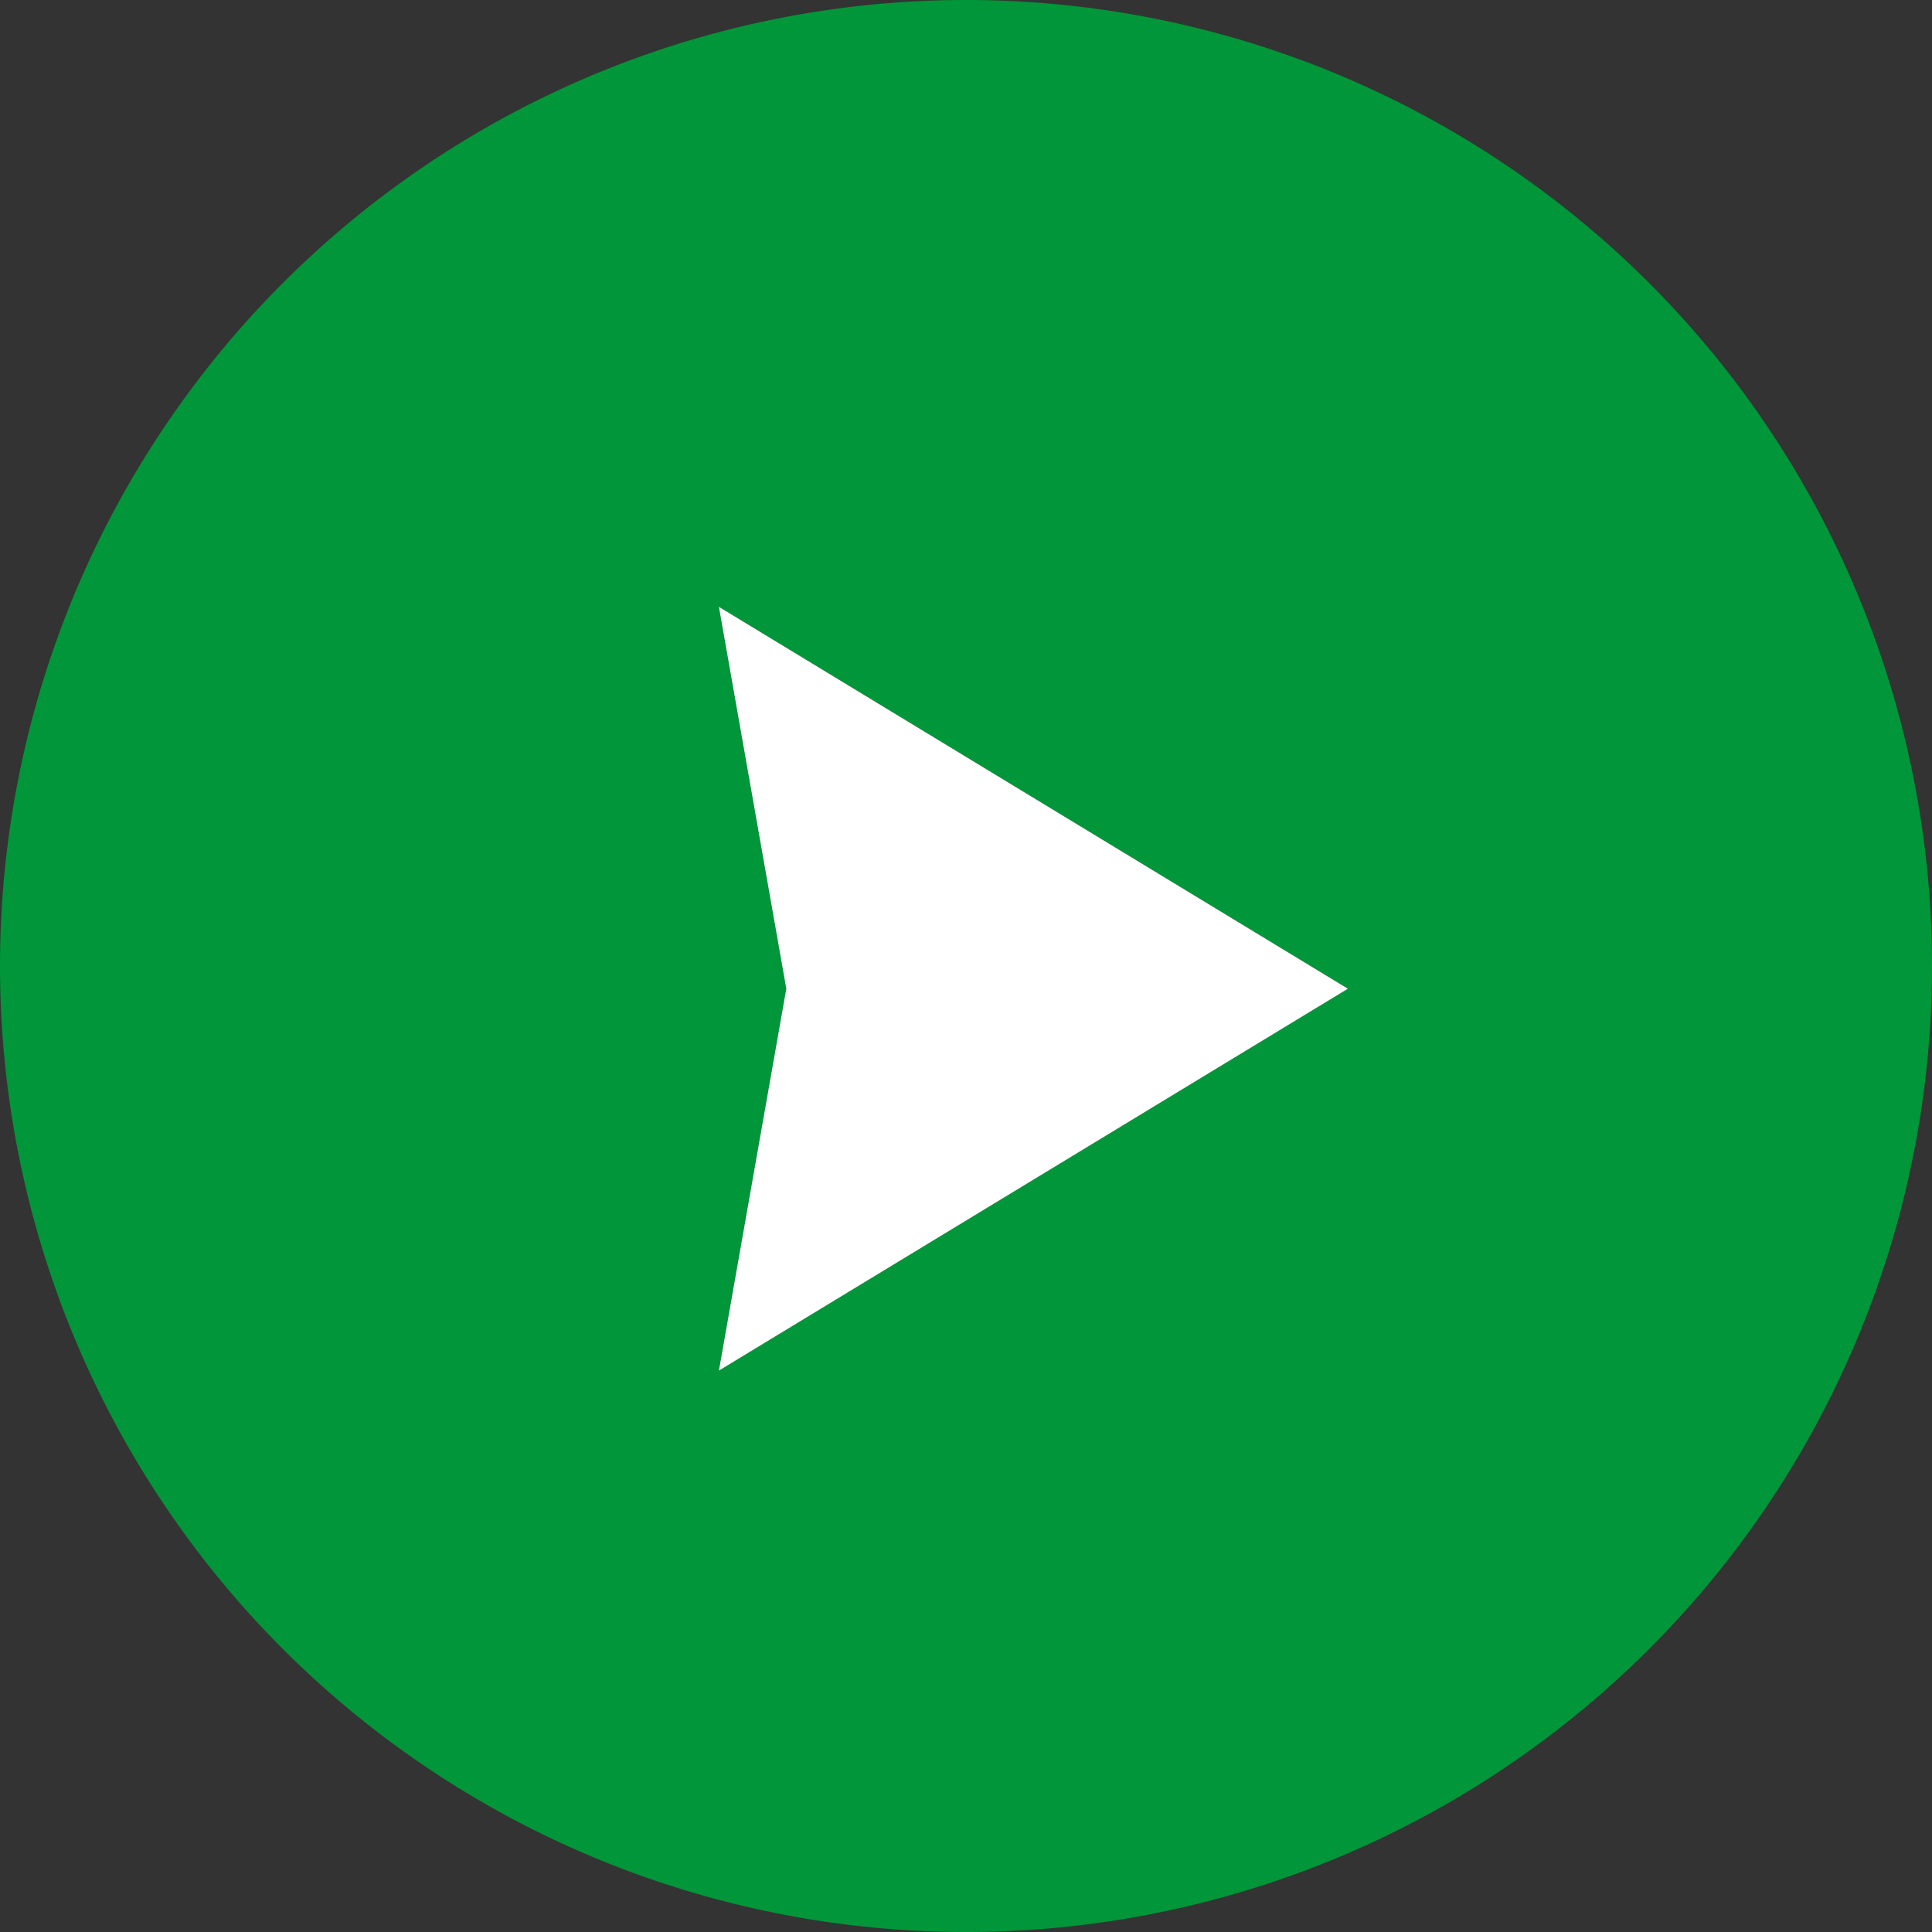 <svg xmlns="http://www.w3.org/2000/svg" width="299.28" height="299.28" viewBox="0 0 299.28 299.28"><rect x="0" y="0" width="299.28" height="299.28" fill="#333333" stroke="none"/><title>slider-arrow</title><path d="M149.64,299.28A149.64,149.64,0,1,1,299.28,149.64,149.64,149.64,0,0,1,149.64,299.28ZM111.36,94l10.44,59.16-10.44,59.16,97.44-59.16Z" transform="translate(0 0)" fill="#009639"/><polygon points="111.36 94 208.8 153.16 111.36 212.32 121.8 153.16 111.36 94" fill="#fff"/></svg>
